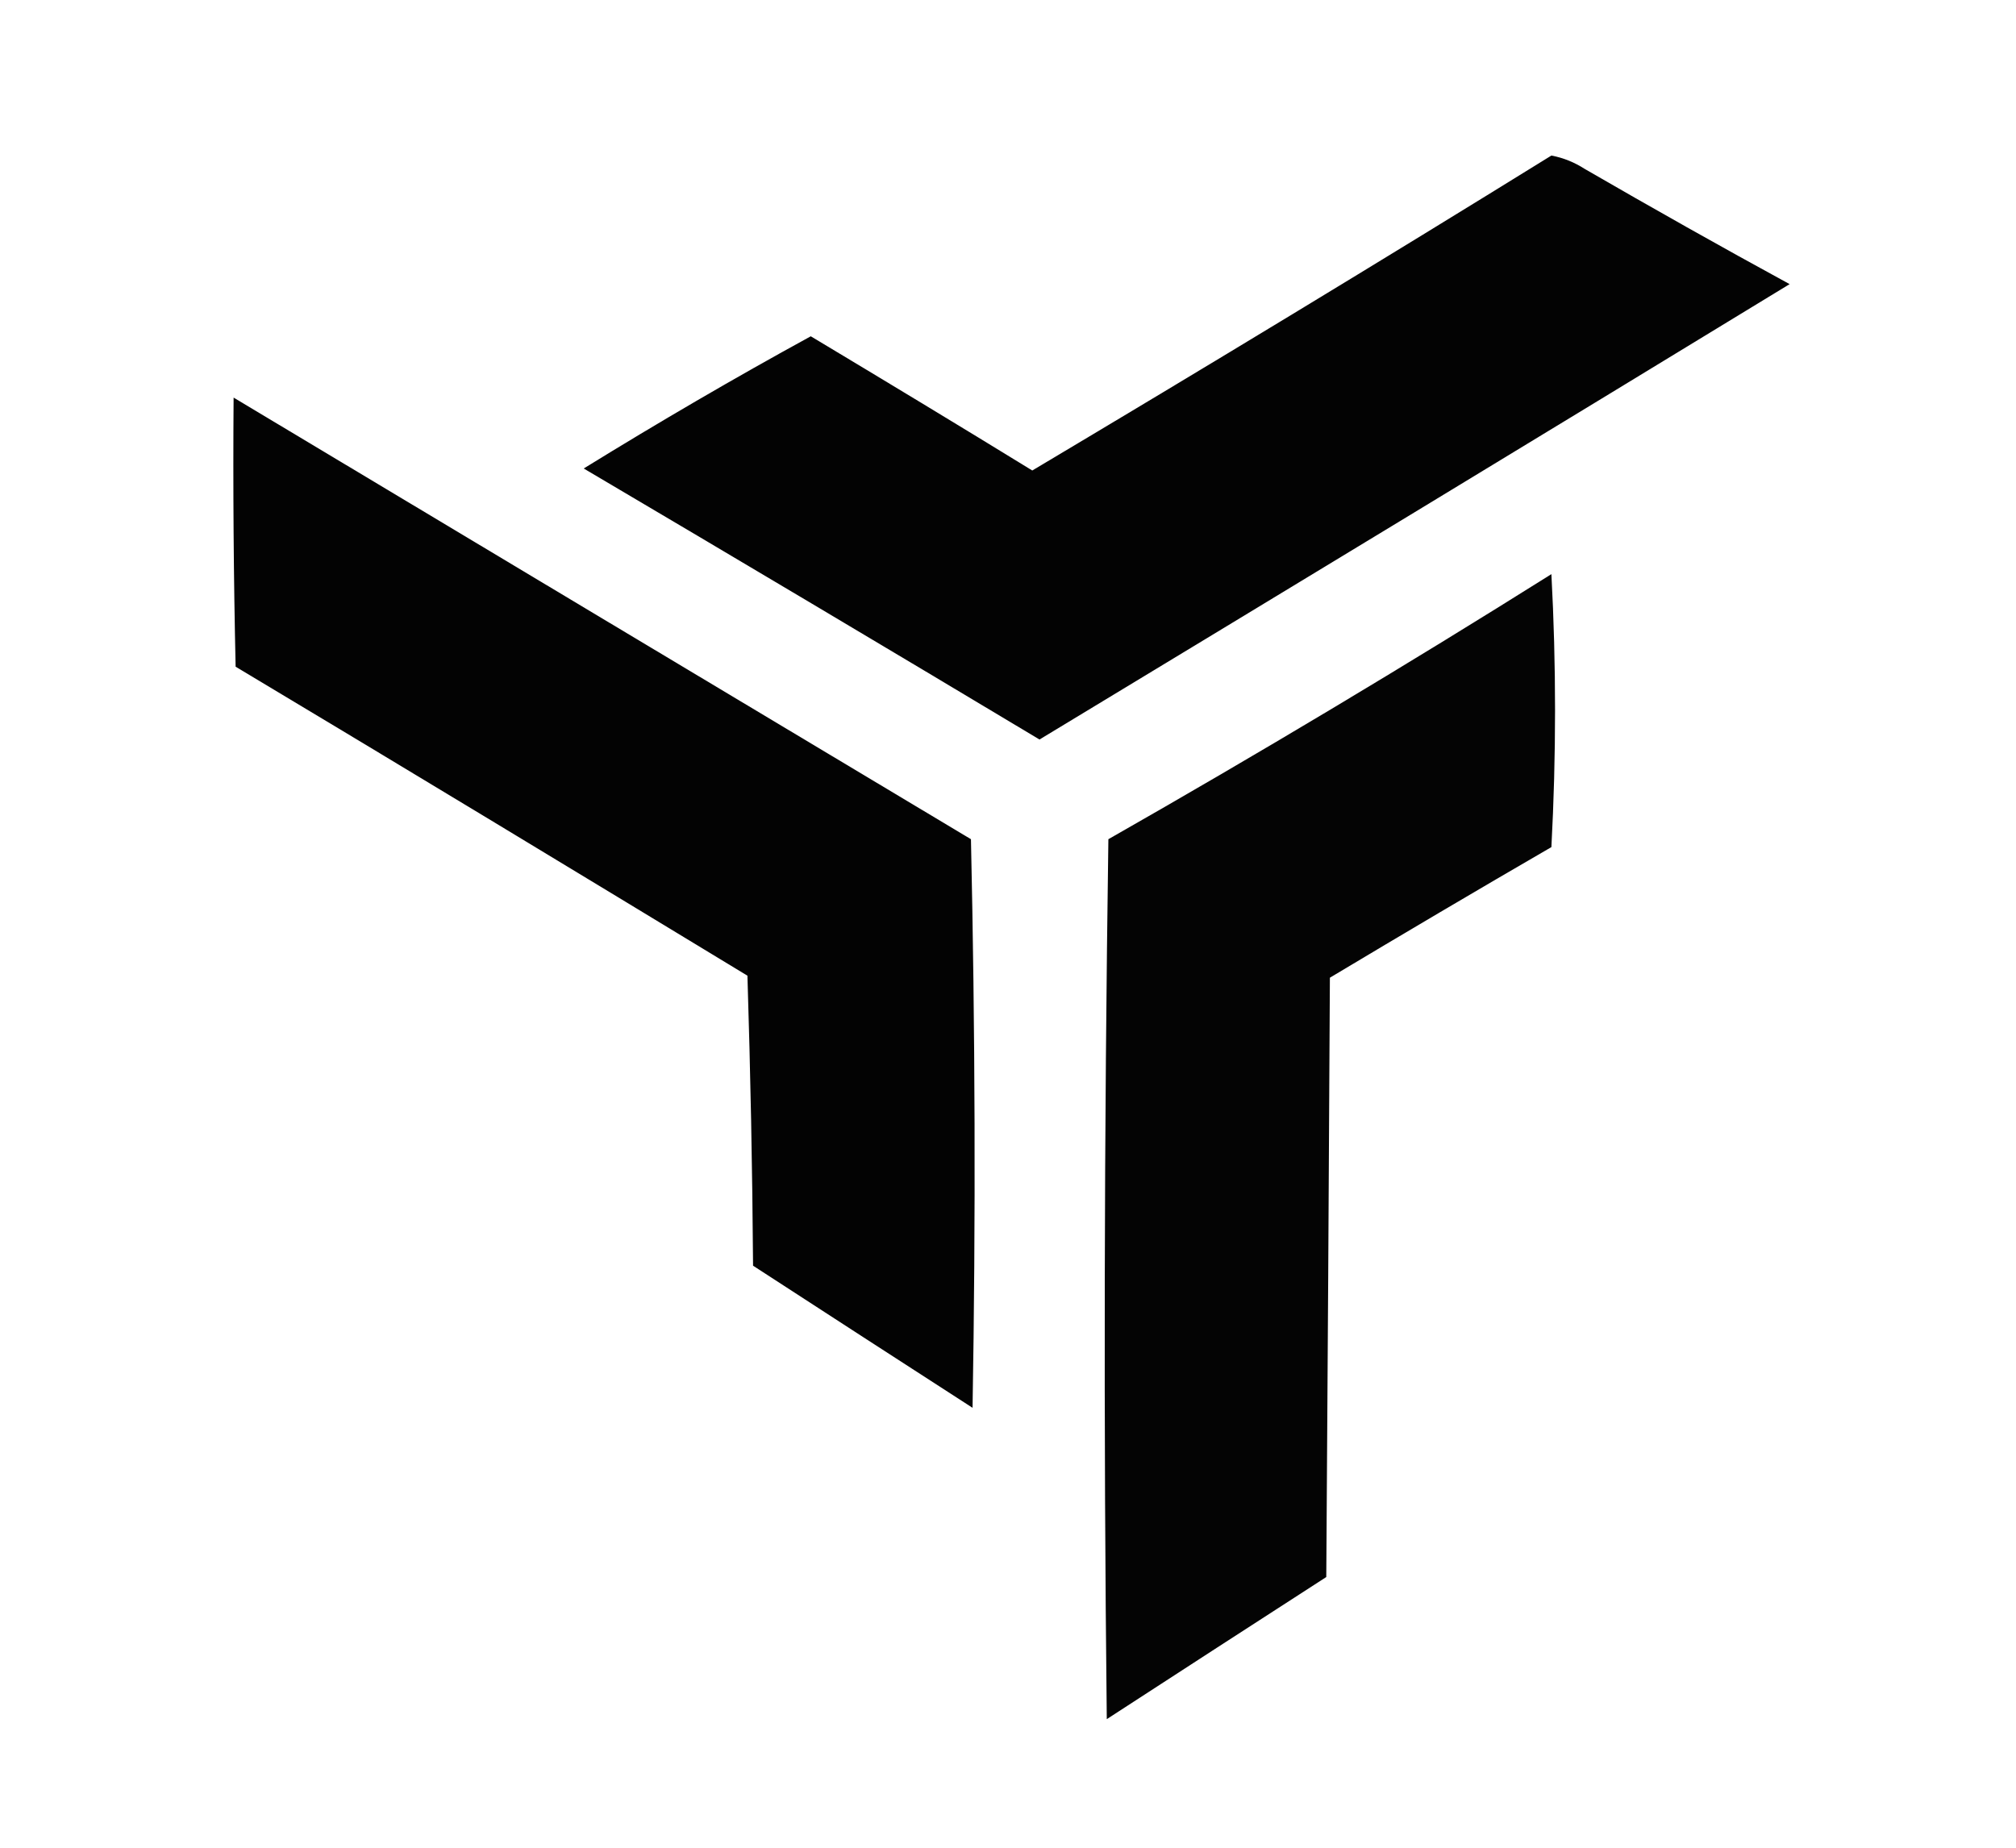 <?xml version="1.0" encoding="UTF-8"?>
<svg xmlns="http://www.w3.org/2000/svg" xmlns:xlink="http://www.w3.org/1999/xlink" width="24px" height="22px" viewBox="0 0 23 22" version="1.1">
<defs>
<filter id="alpha" filterUnits="objectBoundingBox" x="0%" y="0%" width="100%" height="100%">
  <feColorMatrix type="matrix" in="SourceGraphic" values="0 0 0 0 1 0 0 0 0 1 0 0 0 0 1 0 0 0 1 0"/>
</filter>
<mask id="mask0">
  <g filter="url(#alpha)">
<rect x="0" y="0" width="23" height="22" style="fill:rgb(0%,0%,0%);fill-opacity:0.988;stroke:none;"/>
  </g>
</mask>
<clipPath id="clip1">
  <rect x="0" y="0" width="23" height="22"/>
</clipPath>
<g id="surface5" clip-path="url(#clip1)">
<path style=" stroke:none;fill-rule:evenodd;fill:rgb(0%,0%,0%);fill-opacity:1;" d="M 17.969 1.852 C 18.113 1.879 18.246 1.934 18.367 2.012 C 19.176 2.48 19.988 2.938 20.805 3.383 C 17.828 5.199 14.852 7.004 11.875 8.805 C 10.07 7.723 8.262 6.648 6.449 5.578 C 7.336 5.031 8.238 4.504 9.152 4.004 C 10.031 4.531 10.91 5.062 11.789 5.602 C 13.863 4.367 15.926 3.117 17.969 1.852 Z M 17.969 1.852 "/>
</g>
<mask id="mask1">
  <g filter="url(#alpha)">
<rect x="0" y="0" width="23" height="22" style="fill:rgb(0%,0%,0%);fill-opacity:0.988;stroke:none;"/>
  </g>
</mask>
<clipPath id="clip2">
  <rect x="0" y="0" width="23" height="22"/>
</clipPath>
<g id="surface8" clip-path="url(#clip2)">
<path style=" stroke:none;fill-rule:evenodd;fill:rgb(0%,0%,0%);fill-opacity:1;" d="M 2.281 4.734 C 5.207 6.488 8.129 8.238 11.059 9.992 C 11.109 12.25 11.117 14.508 11.078 16.762 C 10.207 16.199 9.336 15.637 8.465 15.07 C 8.457 13.918 8.434 12.766 8.398 11.617 C 6.371 10.387 4.34 9.156 2.305 7.938 C 2.281 6.867 2.273 5.801 2.281 4.734 Z M 2.281 4.734 "/>
</g>
<mask id="mask2">
  <g filter="url(#alpha)">
<rect x="0" y="0" width="23" height="22" style="fill:rgb(0%,0%,0%);fill-opacity:0.984;stroke:none;"/>
  </g>
</mask>
<clipPath id="clip3">
  <rect x="0" y="0" width="23" height="22"/>
</clipPath>
<g id="surface11" clip-path="url(#clip3)">
<path style=" stroke:none;fill-rule:evenodd;fill:rgb(0%,0%,0%);fill-opacity:1;" d="M 17.969 6.836 C 18.027 7.914 18.027 8.996 17.969 10.086 C 17.086 10.598 16.207 11.117 15.332 11.641 C 15.32 14.02 15.305 16.398 15.289 18.777 C 14.418 19.34 13.547 19.902 12.676 20.469 C 12.637 16.977 12.645 13.484 12.695 9.992 C 14.477 8.977 16.234 7.926 17.969 6.836 Z M 17.969 6.836 "/>
</g>
</defs>
<g id="surface1">
<use xlink:href="#surface5" mask="url(#mask0)"/>
<use xlink:href="#surface8" mask="url(#mask1)"/>
<use xlink:href="#surface11" mask="url(#mask2)"/>
</g>
</svg>
